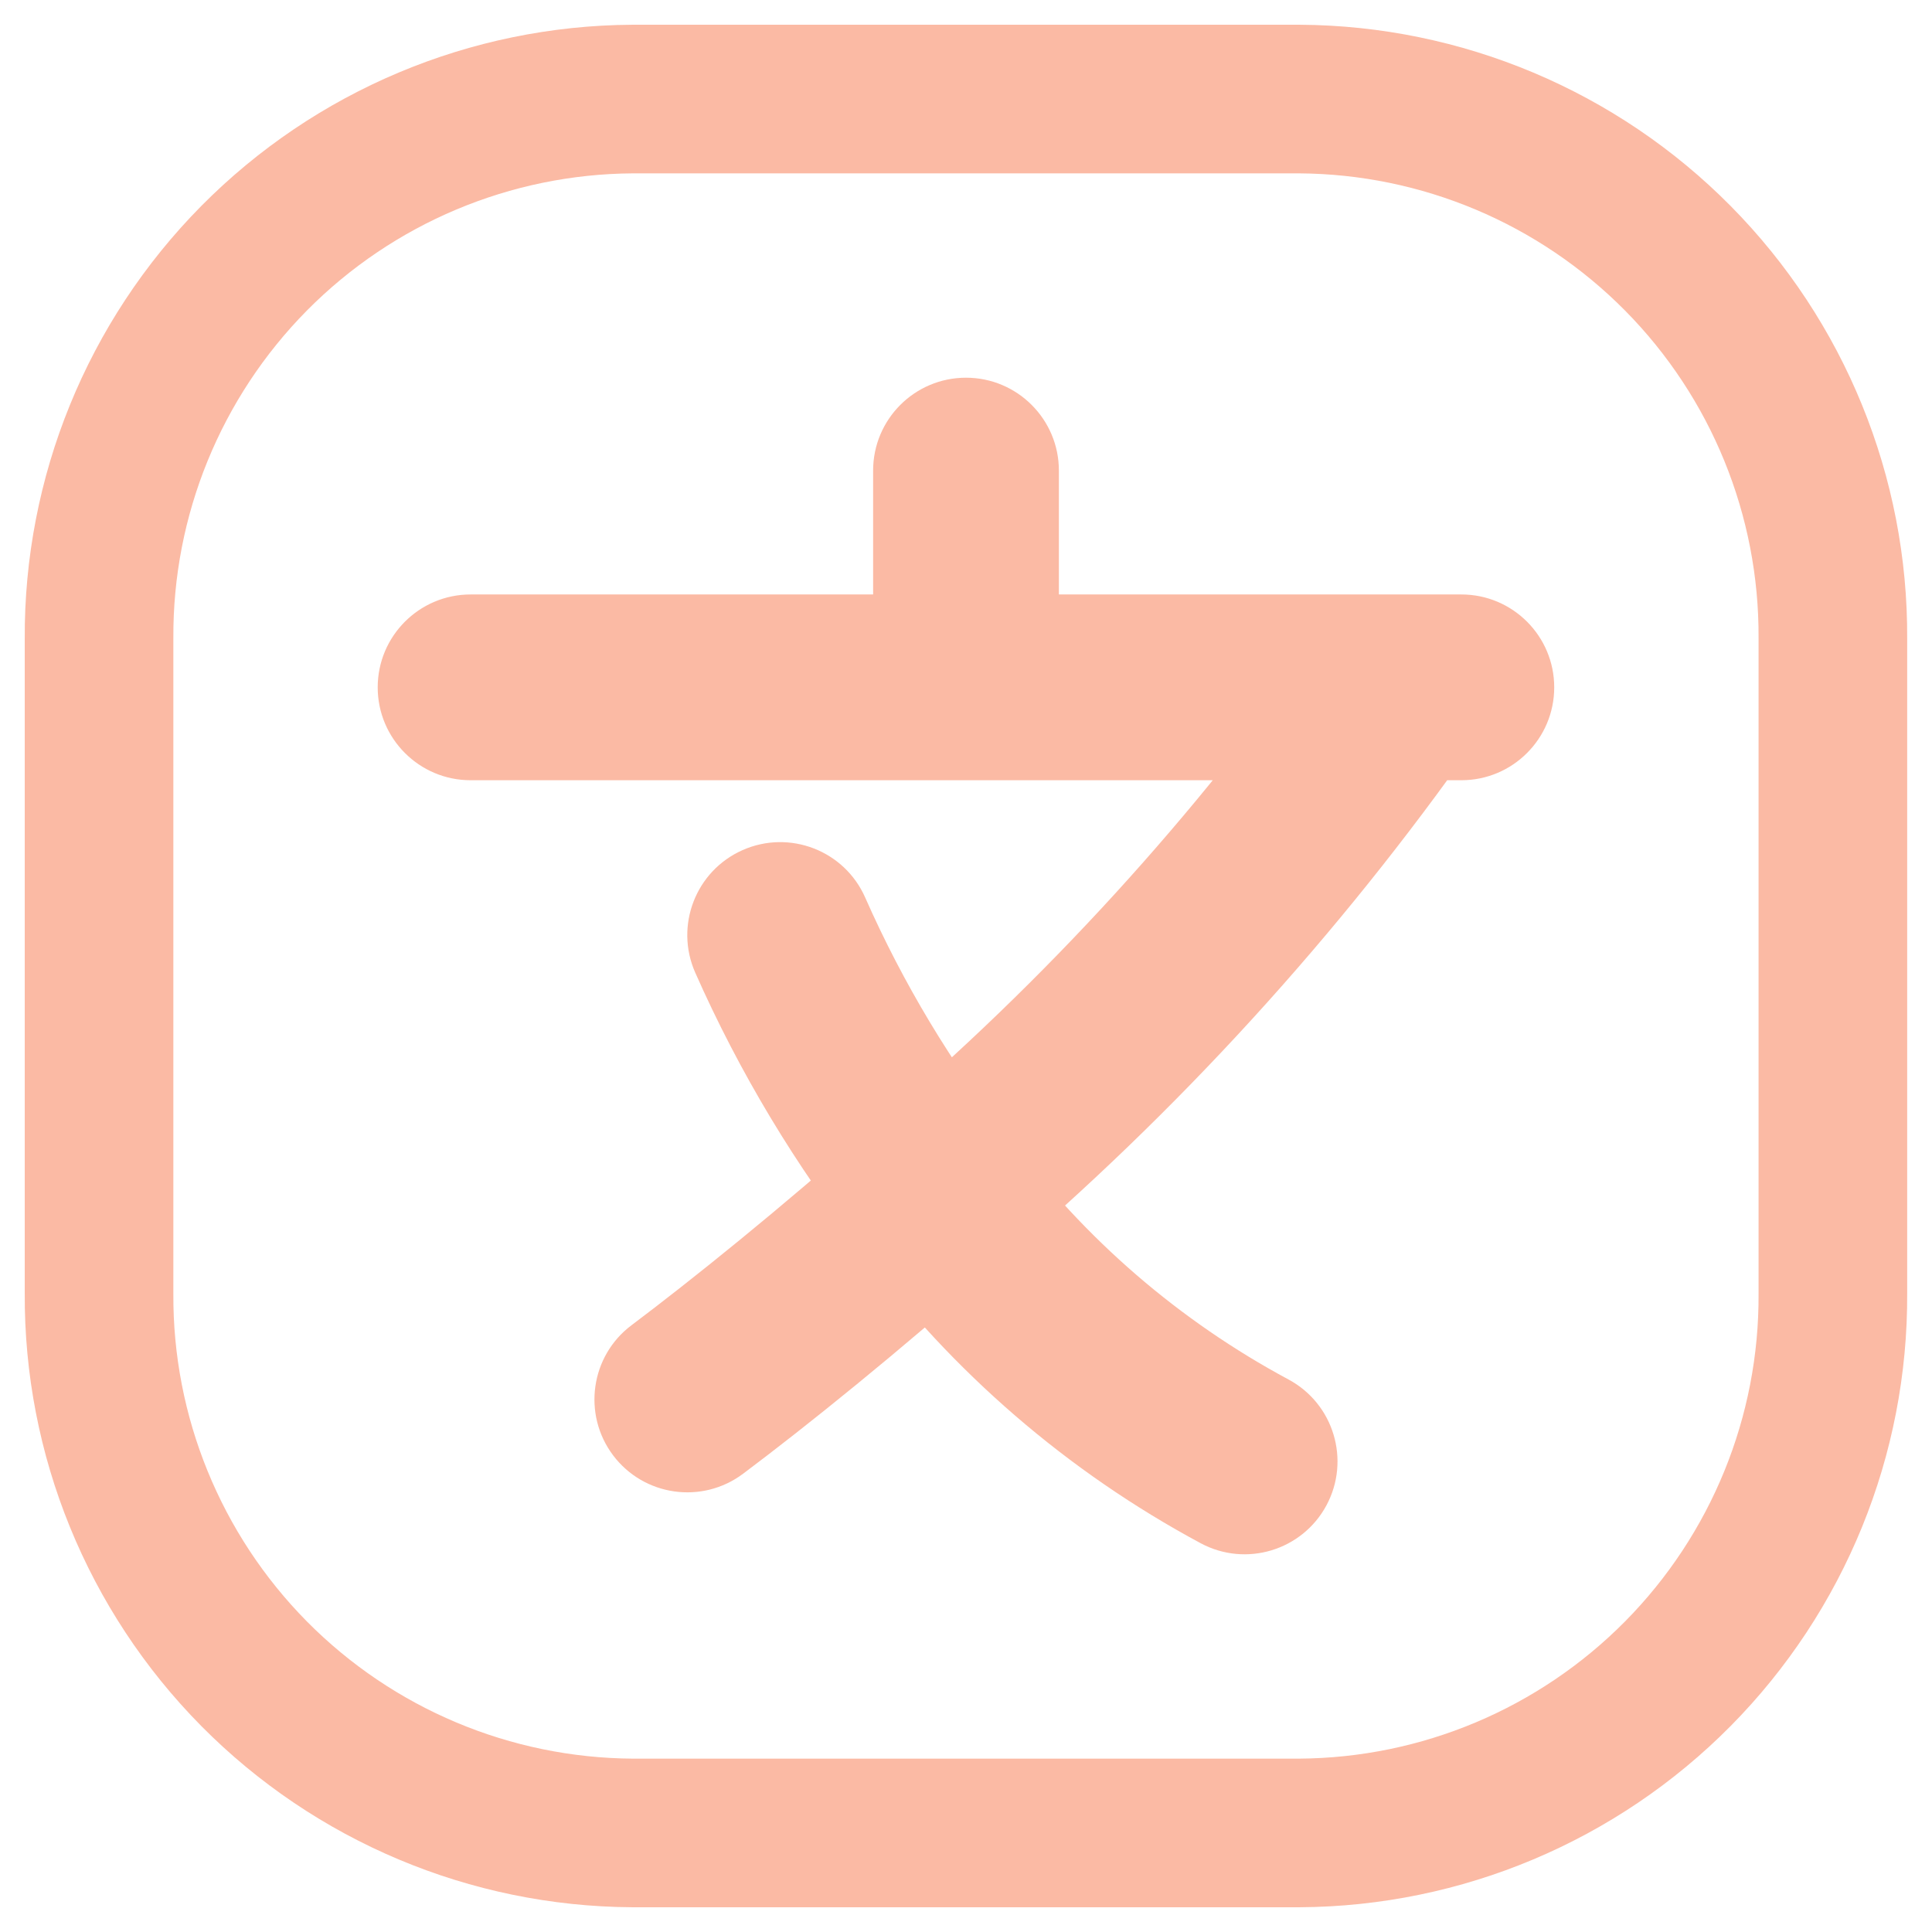 <svg width="26" height="26" viewBox="0 0 26 26" fill="none" xmlns="http://www.w3.org/2000/svg">
<path fill-rule="evenodd" clip-rule="evenodd" d="M17.486 1.333H8.513C6.598 1.344 4.766 2.115 3.419 3.476C2.073 4.838 1.322 6.678 1.333 8.593V17.407C1.322 19.322 2.073 21.162 3.419 22.524C4.766 23.885 6.598 24.656 8.513 24.667H17.486C19.401 24.656 21.233 23.885 22.58 22.524C23.927 21.162 24.677 19.322 24.666 17.407V8.593C24.677 6.678 23.927 4.838 22.58 3.476C21.233 2.115 19.401 1.344 17.486 1.333Z" stroke="#FBBAA4" stroke-width="2" stroke-linecap="round" stroke-linejoin="round"/>
<path d="M6.333 8C5.643 8 5.083 8.56 5.083 9.25C5.083 9.94 5.643 10.5 6.333 10.5V8ZM13 10.5C13.69 10.5 14.25 9.94 14.25 9.25C14.25 8.56 13.69 8 13 8V10.5ZM11.75 9.25C11.75 9.94 12.309 10.5 13 10.5C13.69 10.5 14.25 9.94 14.25 9.25H11.75ZM14.25 6.333C14.25 5.643 13.69 5.083 13 5.083C12.309 5.083 11.75 5.643 11.75 6.333H14.25ZM13 8C12.309 8 11.75 8.56 11.75 9.25C11.75 9.94 12.309 10.5 13 10.5V8ZM18.833 10.5C19.523 10.5 20.083 9.94 20.083 9.25C20.083 8.56 19.523 8 18.833 8V10.5ZM18.833 8C18.143 8 17.583 8.56 17.583 9.25C17.583 9.94 18.143 10.5 18.833 10.5V8ZM19.666 10.5C20.357 10.5 20.916 9.94 20.916 9.25C20.916 8.56 20.357 8 19.666 8V10.5ZM19.856 9.969C20.253 9.404 20.116 8.624 19.552 8.227C18.987 7.83 18.207 7.967 17.81 8.531L19.856 9.969ZM11.789 15.13C11.263 15.577 11.198 16.366 11.645 16.892C12.092 17.419 12.881 17.483 13.407 17.036L11.789 15.13ZM8.499 17.834C7.947 18.248 7.836 19.032 8.25 19.584C8.665 20.136 9.448 20.247 10 19.833L8.499 17.834ZM13.428 17.012C13.944 16.553 13.991 15.764 13.533 15.247C13.075 14.731 12.285 14.684 11.768 15.142L13.428 17.012ZM11.615 16.849C12.041 17.392 12.827 17.486 13.37 17.06C13.913 16.634 14.008 15.848 13.581 15.305L11.615 16.849ZM11.643 12.078C11.364 11.446 10.626 11.161 9.994 11.44C9.363 11.719 9.077 12.457 9.356 13.089L11.643 12.078ZM13.601 15.337C13.189 14.783 12.406 14.668 11.852 15.08C11.298 15.492 11.183 16.275 11.595 16.829L13.601 15.337ZM16.158 20.768C16.767 21.095 17.524 20.866 17.851 20.258C18.177 19.65 17.949 18.892 17.341 18.565L16.158 20.768ZM6.333 10.5H13V8H6.333V10.5ZM14.25 9.25V6.333H11.75V9.25H14.25ZM13 10.5H18.833V8H13V10.5ZM18.833 10.5H19.666V8H18.833V10.5ZM17.81 8.531C16.091 10.978 14.068 13.195 11.789 15.13L13.407 17.036C15.848 14.964 18.015 12.589 19.856 9.969L17.81 8.531ZM10 19.833C10.852 19.194 12.088 18.2 13.428 17.012L11.768 15.142C10.478 16.287 9.294 17.236 8.499 17.834L10 19.833ZM13.581 15.305C12.803 14.314 12.152 13.23 11.643 12.078L9.356 13.089C9.95 14.431 10.709 15.694 11.615 16.849L13.581 15.305ZM11.595 16.829C12.809 18.461 14.367 19.806 16.158 20.768L17.341 18.565C15.873 17.777 14.596 16.675 13.601 15.337L11.595 16.829Z" fill="#FBBAA4"/>
</svg>
